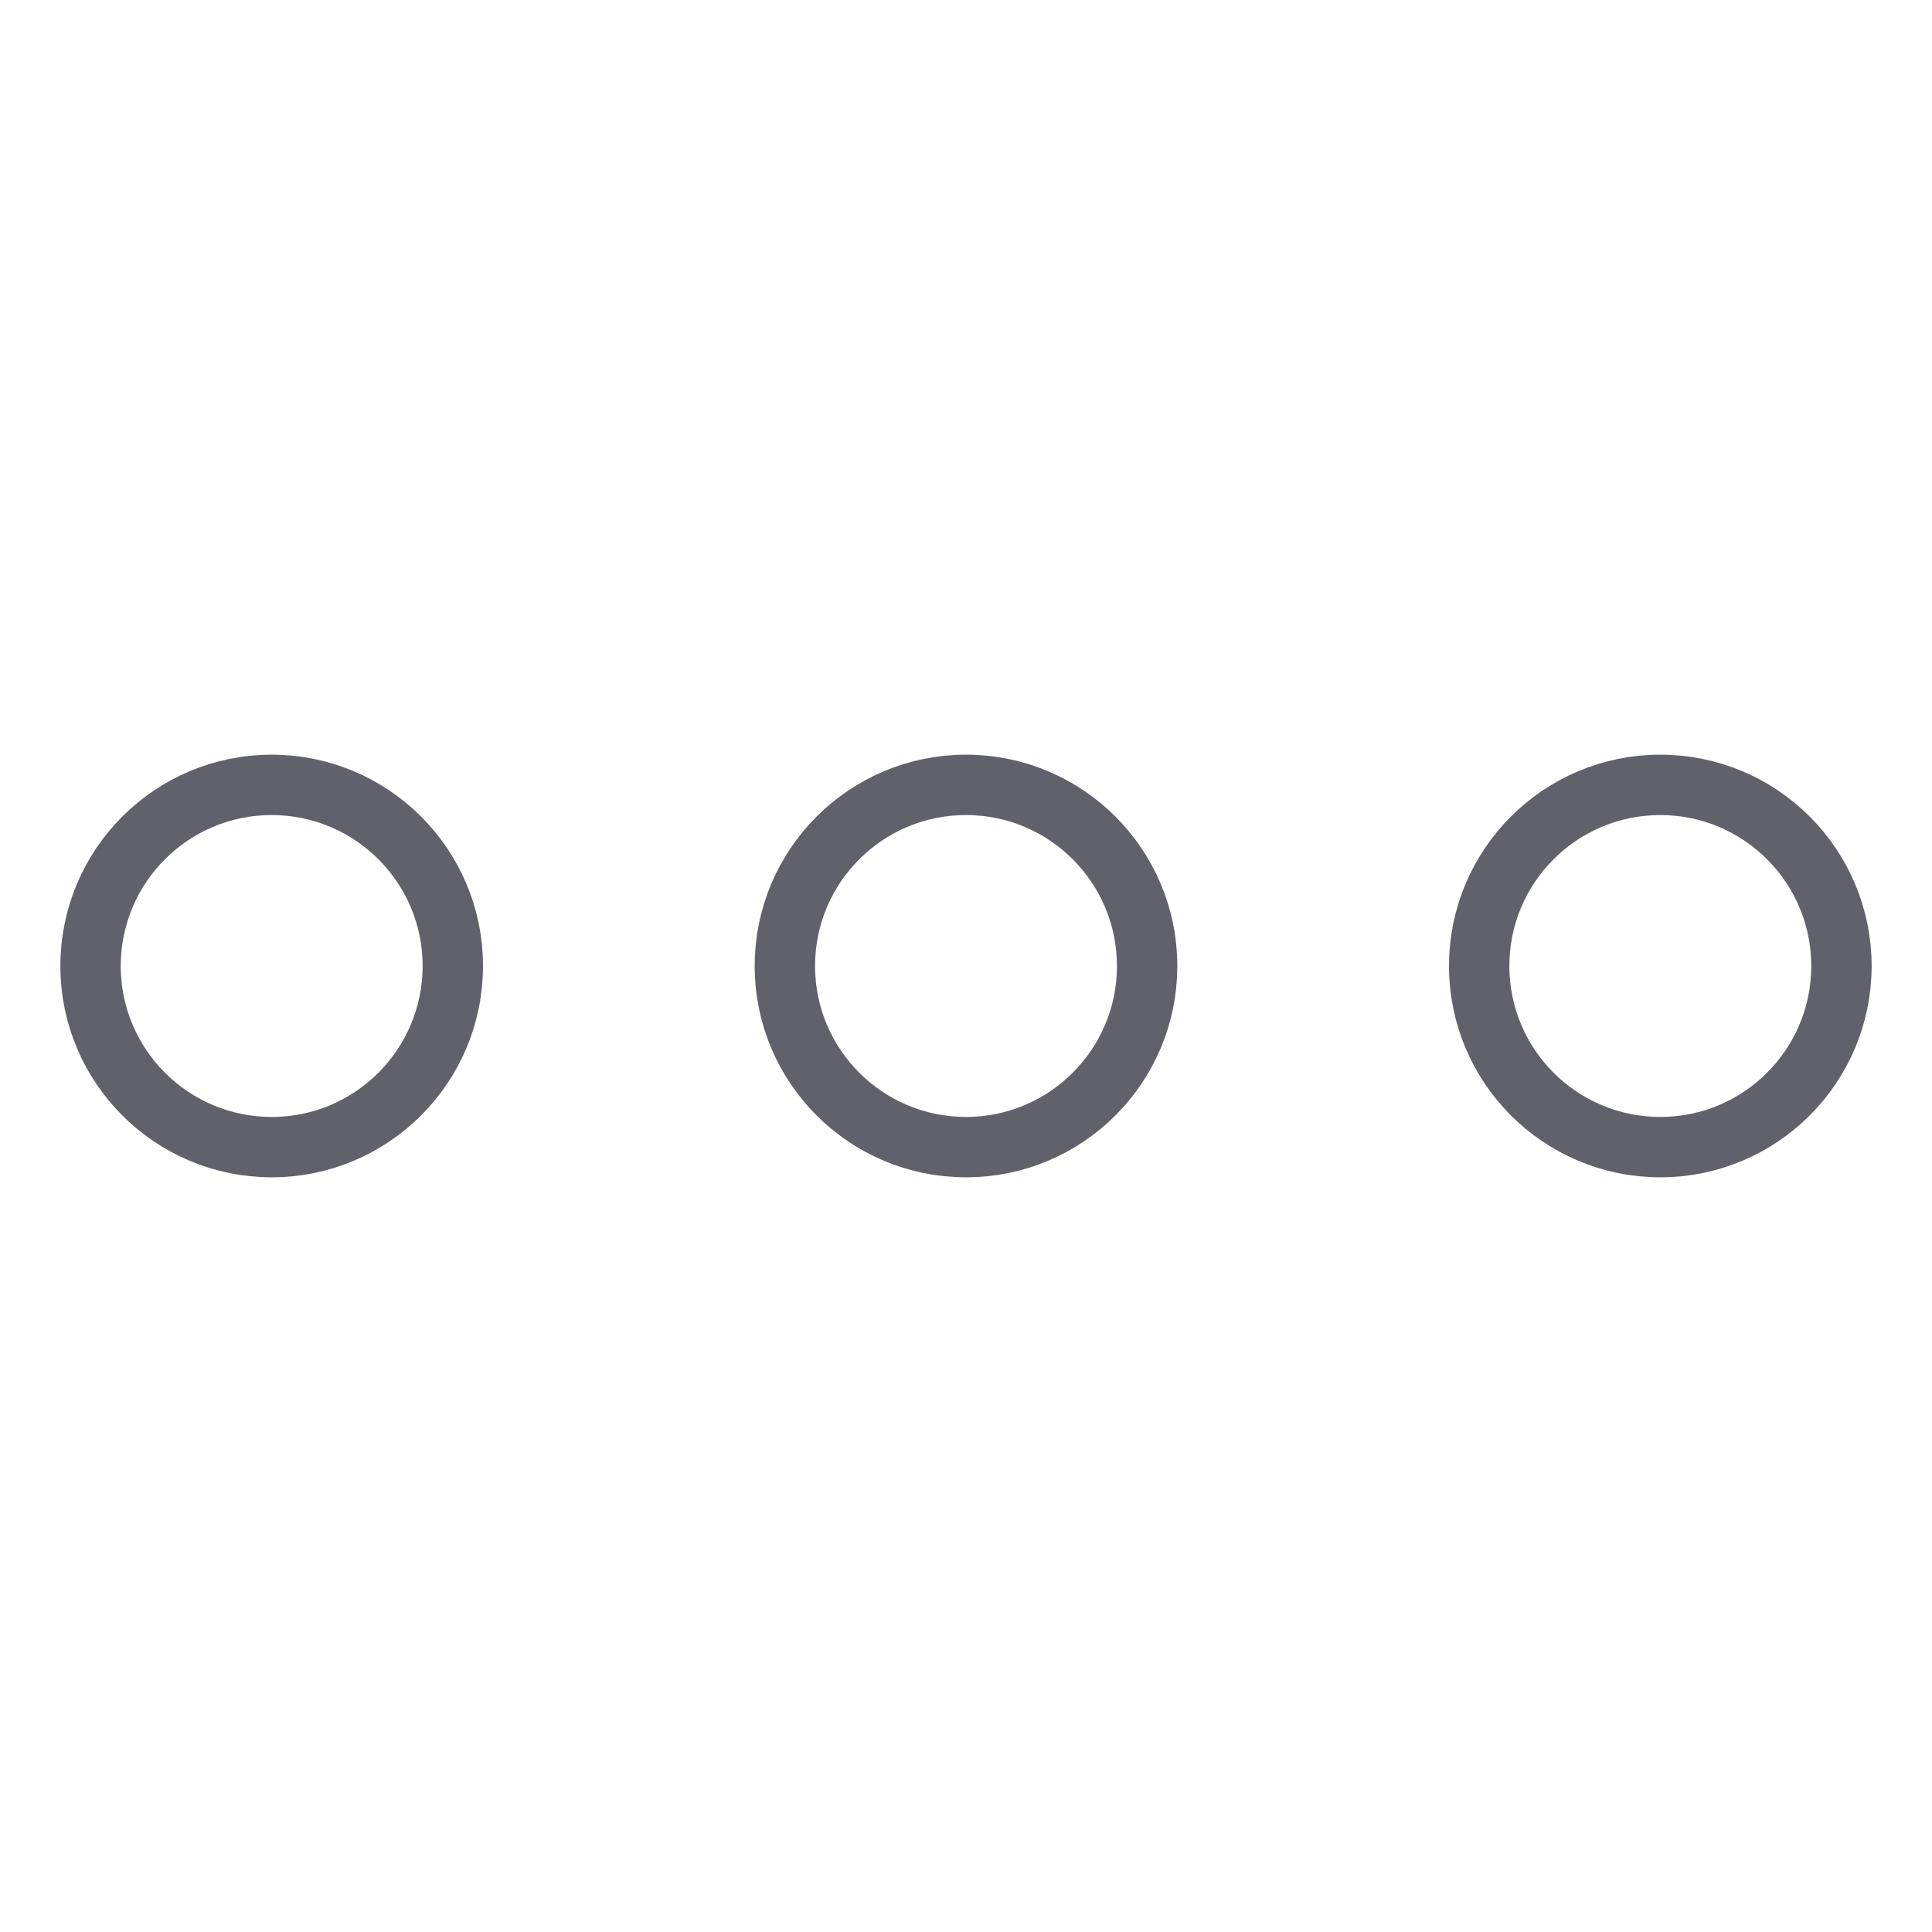 <svg xmlns="http://www.w3.org/2000/svg" height="64" width="64" viewBox="0 0 64 64"><title>dots anim 6 3</title><g stroke-linecap="round" fill="#61616b" stroke-linejoin="round" class="nc-icon-wrapper"><g class="nc-loop-dots-anim-6-64-icon-o"><circle cx="9" cy="32" fill="none" r="6" stroke="#61616b" stroke-width="2"></circle><circle cx="32" cy="32" fill="none" r="6" stroke="#61616b" stroke-width="2"></circle><circle cx="55" cy="32" fill="none" r="6" stroke="#61616b" stroke-width="2"></circle></g><style data-cap="butt">.nc-loop-dots-anim-6-64-icon-o,.nc-loop-dots-anim-6-64-icon-o>*{--animation-duration:1.2s}.nc-loop-dots-anim-6-64-icon-o{transform-origin:50% 50%;animation:nc-loop-dots-anim-6 1.2s infinite}.nc-loop-dots-anim-6-64-icon-o>:nth-child(2),.nc-loop-dots-anim-6-64-icon-o>:nth-child(3){transform-origin:43.5px 50%;animation:nc-loop-dots-anim-6-inner 1.2s infinite}@keyframes nc-loop-dots-anim-6{0%,50%{transform:rotate(0)}100%{animation-timing-function:cubic-bezier(1,0,0,1);transform:rotate(180deg)}}@keyframes nc-loop-dots-anim-6-inner{0%{transform:rotate(0)}100%,50%{animation-timing-function:cubic-bezier(1,0,0,1);transform:rotate(180deg)}}</style></g></svg>